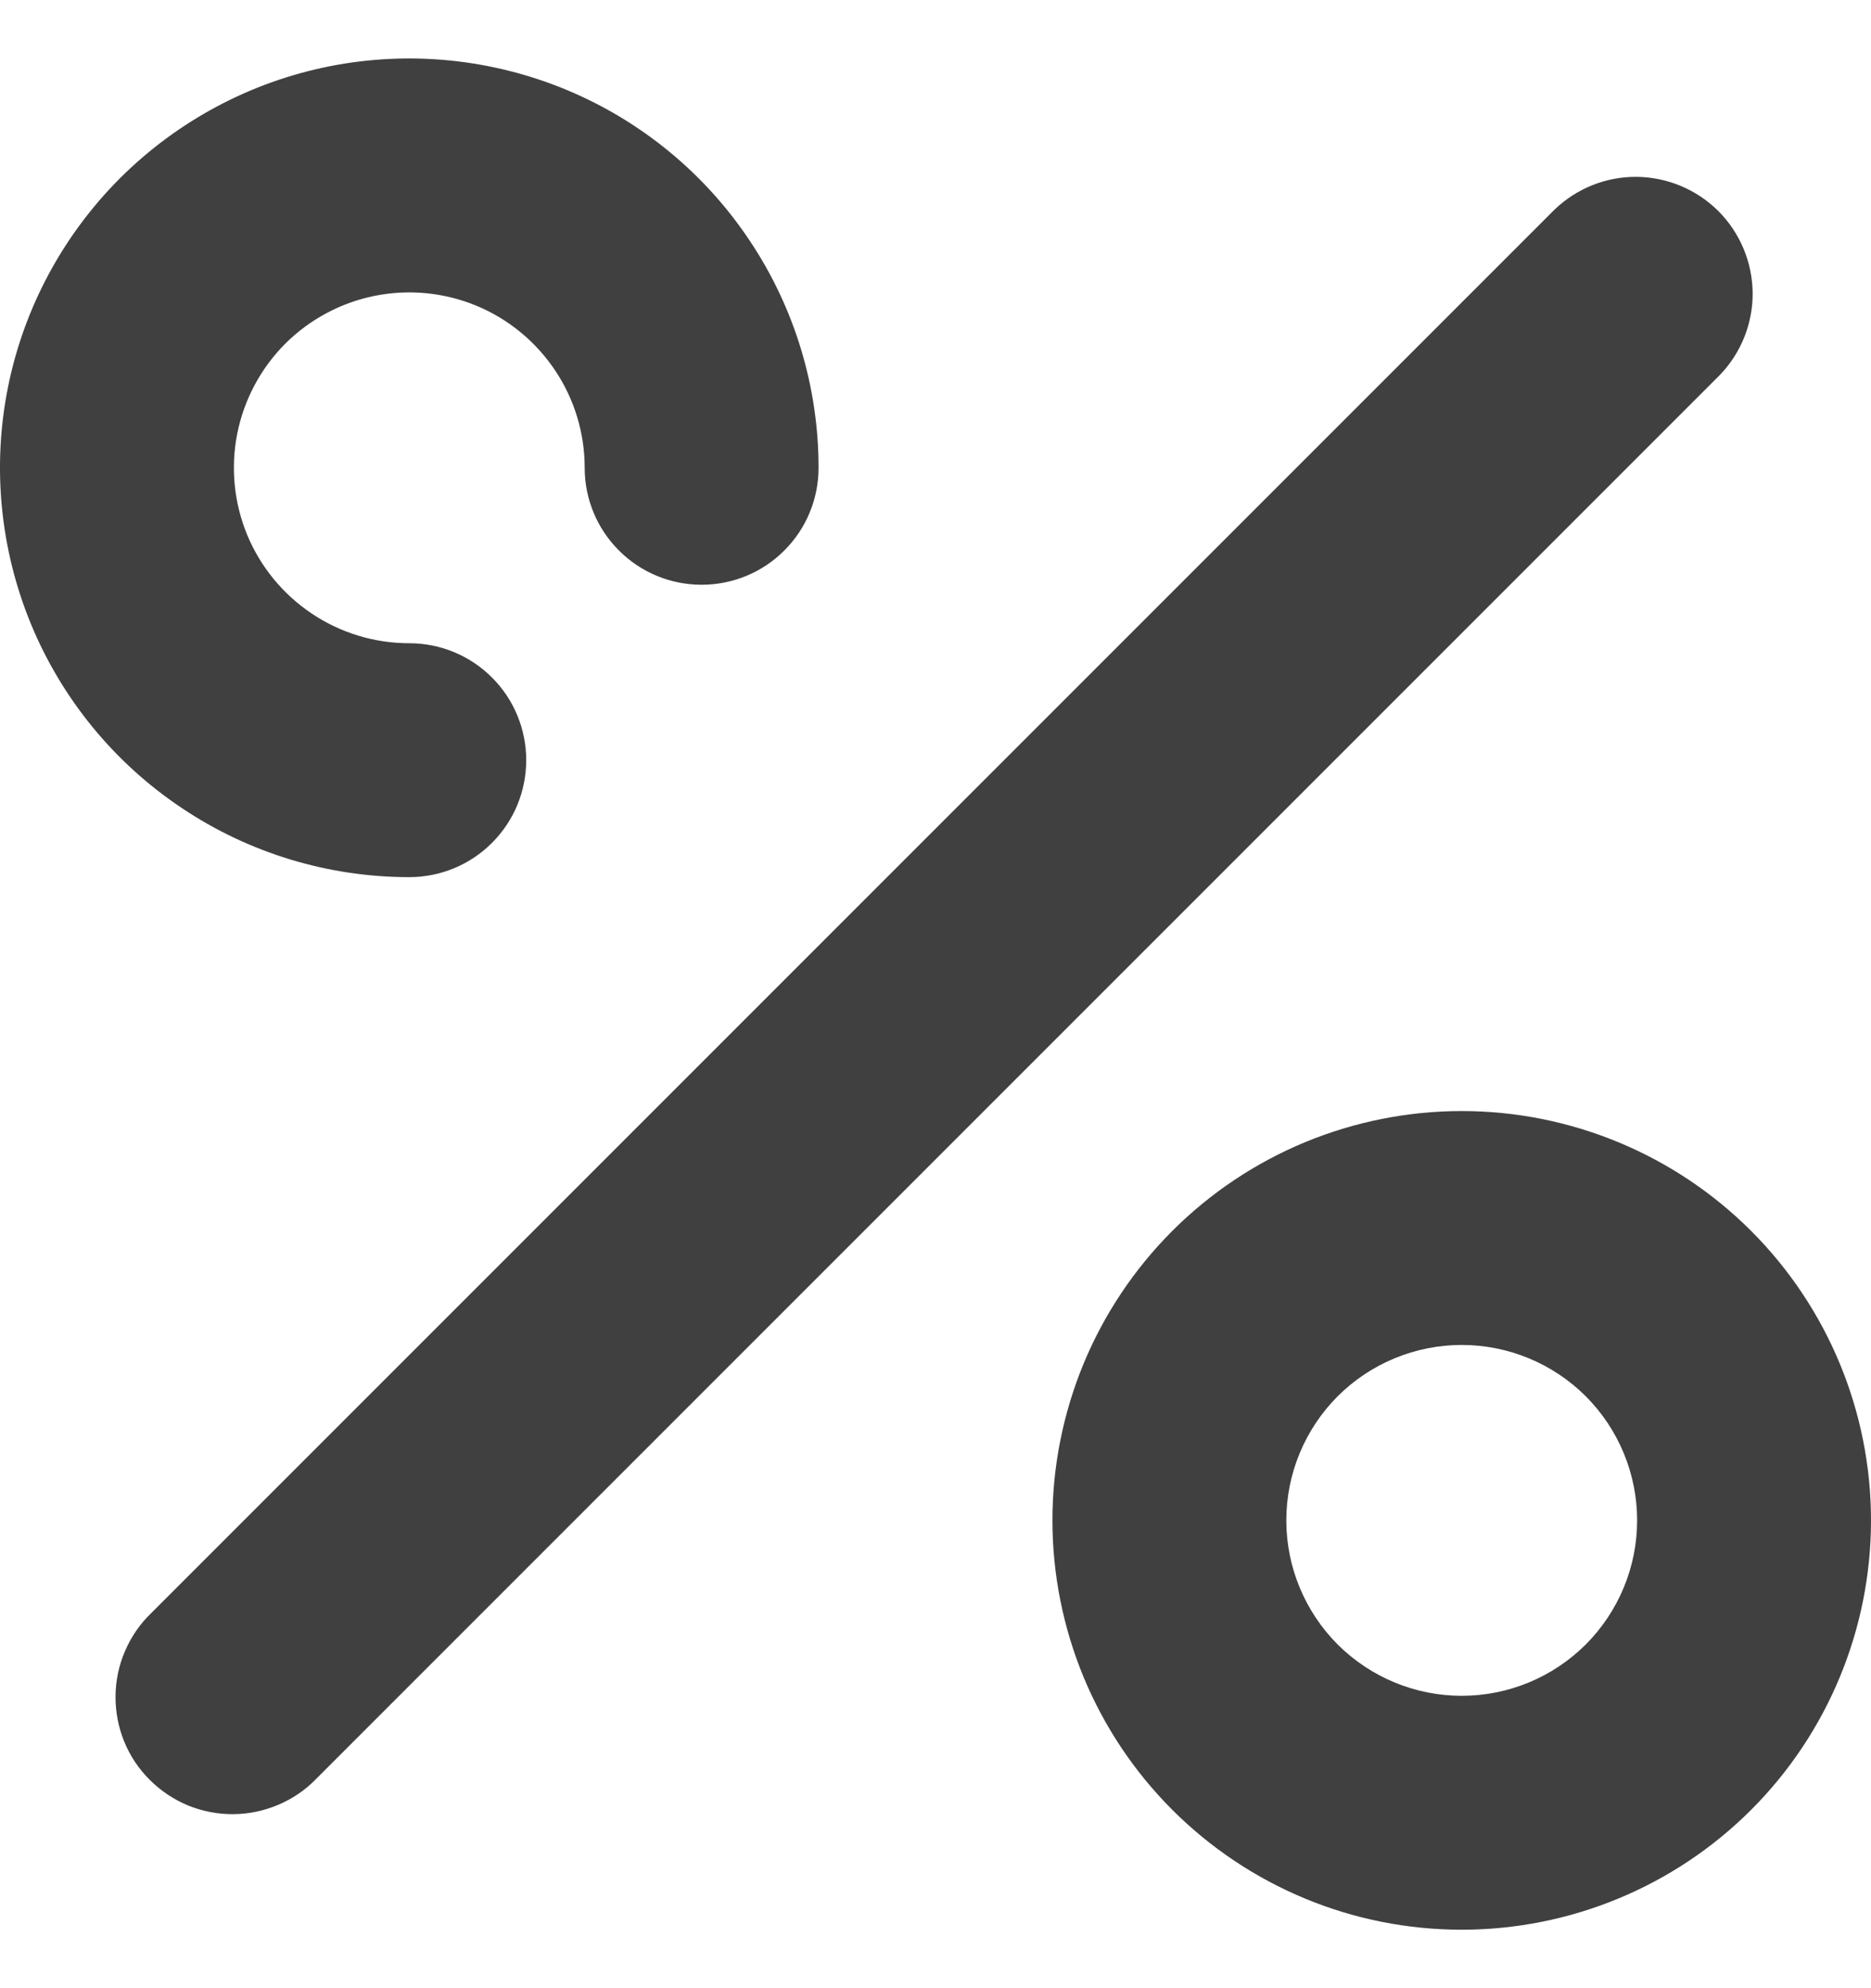 <?xml version="1.0" encoding="UTF-8" standalone="no"?><svg width='16' height='17' viewBox='0 0 16 17' fill='none' xmlns='http://www.w3.org/2000/svg'>
<path d='M2.707 15.207C2.615 15.303 2.504 15.379 2.382 15.431C2.26 15.483 2.129 15.511 1.996 15.512C1.864 15.513 1.732 15.488 1.609 15.438C1.486 15.387 1.375 15.313 1.281 15.219C1.187 15.126 1.112 15.014 1.062 14.891C1.012 14.768 0.987 14.636 0.988 14.504C0.989 14.371 1.016 14.24 1.069 14.118C1.121 13.996 1.197 13.885 1.293 13.793L13.293 1.793C13.482 1.611 13.734 1.51 13.996 1.512C14.259 1.515 14.509 1.62 14.695 1.805C14.88 1.991 14.985 2.241 14.988 2.504C14.99 2.766 14.889 3.018 14.707 3.207L2.707 15.207V15.207ZM7 4C7 4.265 6.895 4.52 6.707 4.707C6.52 4.895 6.265 5 6 5C5.735 5 5.48 4.895 5.293 4.707C5.105 4.52 5 4.265 5 4C5 3.703 4.912 3.413 4.747 3.167C4.582 2.92 4.348 2.728 4.074 2.614C3.8 2.501 3.498 2.471 3.207 2.529C2.916 2.587 2.649 2.73 2.439 2.939C2.23 3.149 2.087 3.416 2.029 3.707C1.971 3.998 2.001 4.3 2.114 4.574C2.228 4.848 2.42 5.082 2.667 5.247C2.913 5.412 3.203 5.5 3.5 5.5C3.765 5.5 4.02 5.605 4.207 5.793C4.395 5.98 4.5 6.235 4.5 6.5C4.5 6.765 4.395 7.02 4.207 7.207C4.02 7.395 3.765 7.5 3.5 7.5C2.808 7.5 2.131 7.295 1.556 6.91C0.98 6.526 0.531 5.979 0.266 5.339C0.002 4.7 -0.068 3.996 0.067 3.317C0.202 2.638 0.536 2.015 1.025 1.525C1.515 1.036 2.138 0.702 2.817 0.567C3.496 0.432 4.2 0.502 4.839 0.766C5.479 1.031 6.026 1.48 6.41 2.056C6.795 2.631 7 3.308 7 4V4ZM12.5 16.5C12.04 16.5 11.585 16.41 11.161 16.234C10.736 16.058 10.35 15.8 10.025 15.475C9.7 15.15 9.442 14.764 9.266 14.339C9.091 13.915 9 13.46 9 13C9 12.54 9.091 12.085 9.266 11.661C9.442 11.236 9.7 10.85 10.025 10.525C10.35 10.2 10.736 9.942 11.161 9.766C11.585 9.591 12.04 9.5 12.5 9.5C13.428 9.5 14.319 9.869 14.975 10.525C15.631 11.181 16 12.072 16 13C16 13.928 15.631 14.819 14.975 15.475C14.319 16.131 13.428 16.5 12.5 16.5ZM12.5 14.5C12.898 14.5 13.279 14.342 13.561 14.061C13.842 13.779 14 13.398 14 13C14 12.602 13.842 12.221 13.561 11.939C13.279 11.658 12.898 11.5 12.5 11.5C12.102 11.5 11.721 11.658 11.439 11.939C11.158 12.221 11 12.602 11 13C11 13.398 11.158 13.779 11.439 14.061C11.721 14.342 12.102 14.5 12.5 14.5Z' fill='#404040'/>
</svg>
